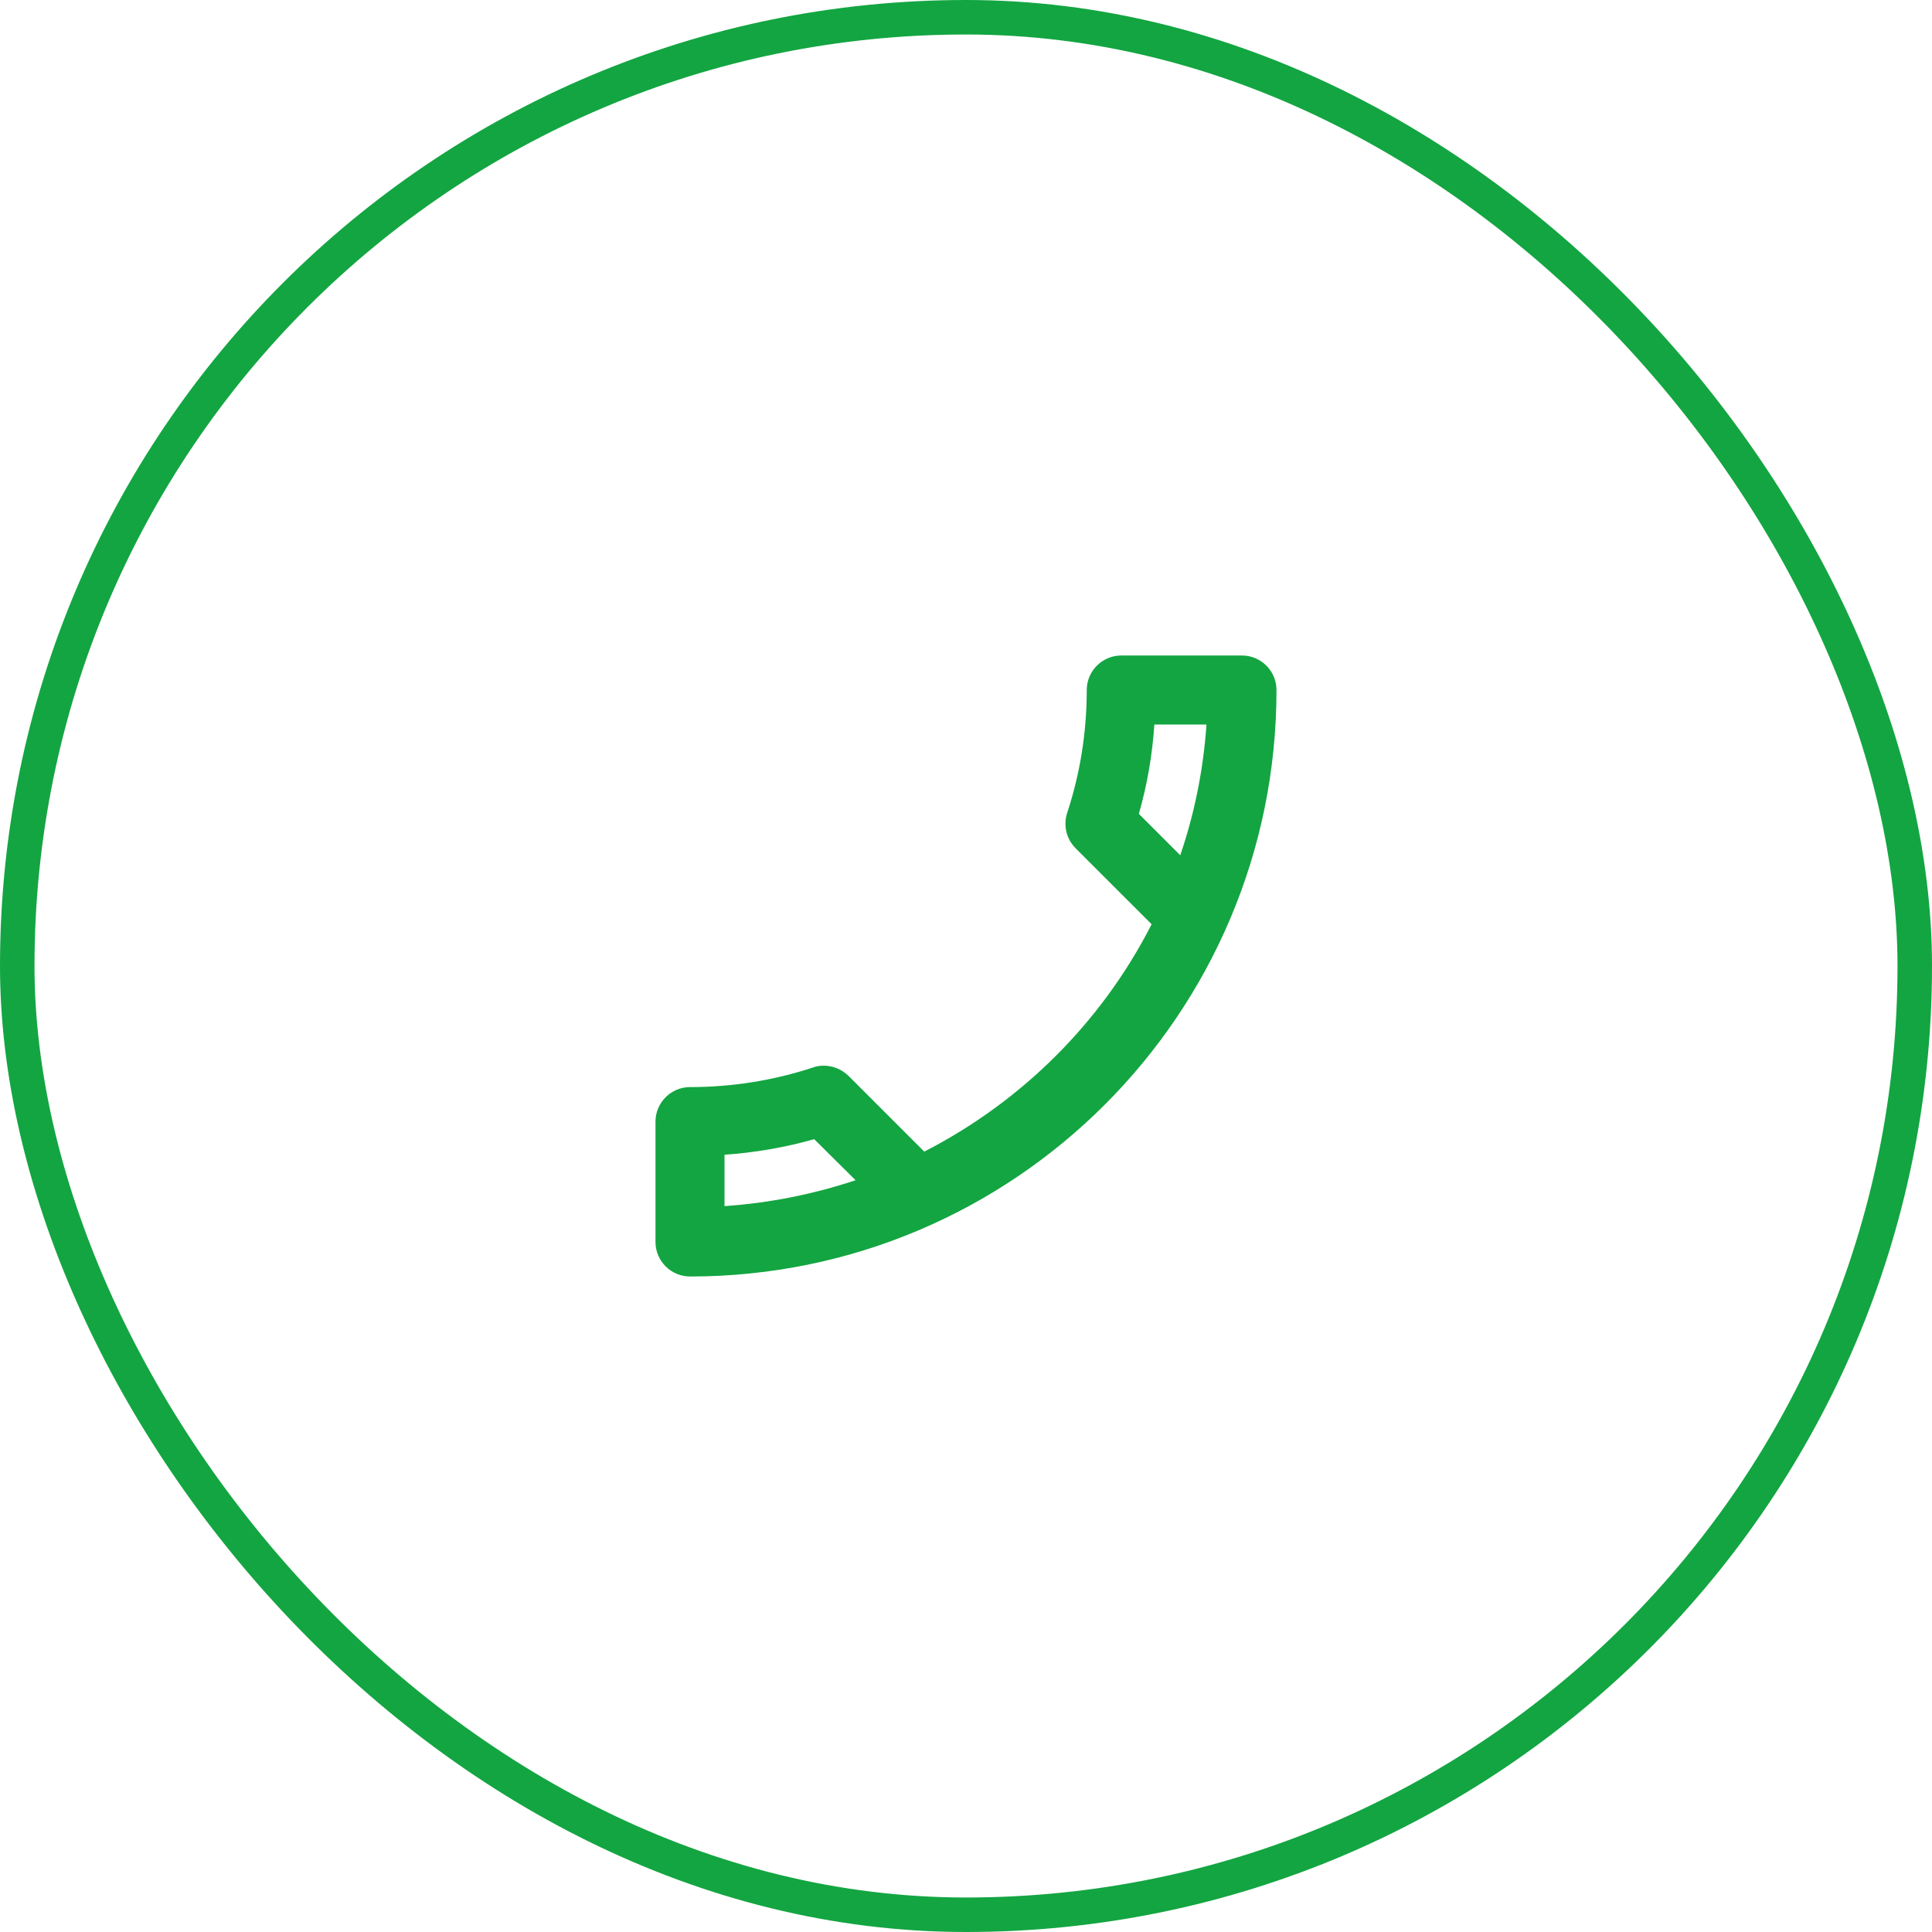 <svg width="56" height="56" viewBox="0 0 56 56" fill="none" xmlns="http://www.w3.org/2000/svg">
<rect x="0.5" y="0.5" width="55" height="55" rx="27.5" stroke="#13A541"/>
<g clip-path="url(#clip0_712_4381)">
<path d="M33.46 21C33.4 21.89 33.25 22.76 33.01 23.59L34.21 24.79C34.62 23.59 34.88 22.32 34.97 21H33.46ZM23.6 33.02C22.75 33.26 21.88 33.41 21 33.47V34.96C22.32 34.87 23.59 34.61 24.8 34.21L23.6 33.02ZM32.5 19H36C36.55 19 37 19.45 37 20C37 29.39 29.39 37 20 37C19.45 37 19 36.55 19 36V32.51C19 31.96 19.45 31.51 20 31.51C21.24 31.51 22.45 31.31 23.57 30.94C23.67 30.9 23.78 30.89 23.88 30.89C24.14 30.89 24.39 30.99 24.59 31.18L26.79 33.38C29.62 31.93 31.94 29.62 33.38 26.79L31.18 24.59C30.9 24.31 30.82 23.92 30.93 23.57C31.3 22.45 31.5 21.25 31.5 20C31.5 19.45 31.95 19 32.5 19Z" fill="#13A541"/>
</g>
<defs>
<clipPath id="clip0_712_4381">
<rect width="24" height="24" fill="white" transform="translate(16 16)"/>
</clipPath>
</defs>
</svg>
